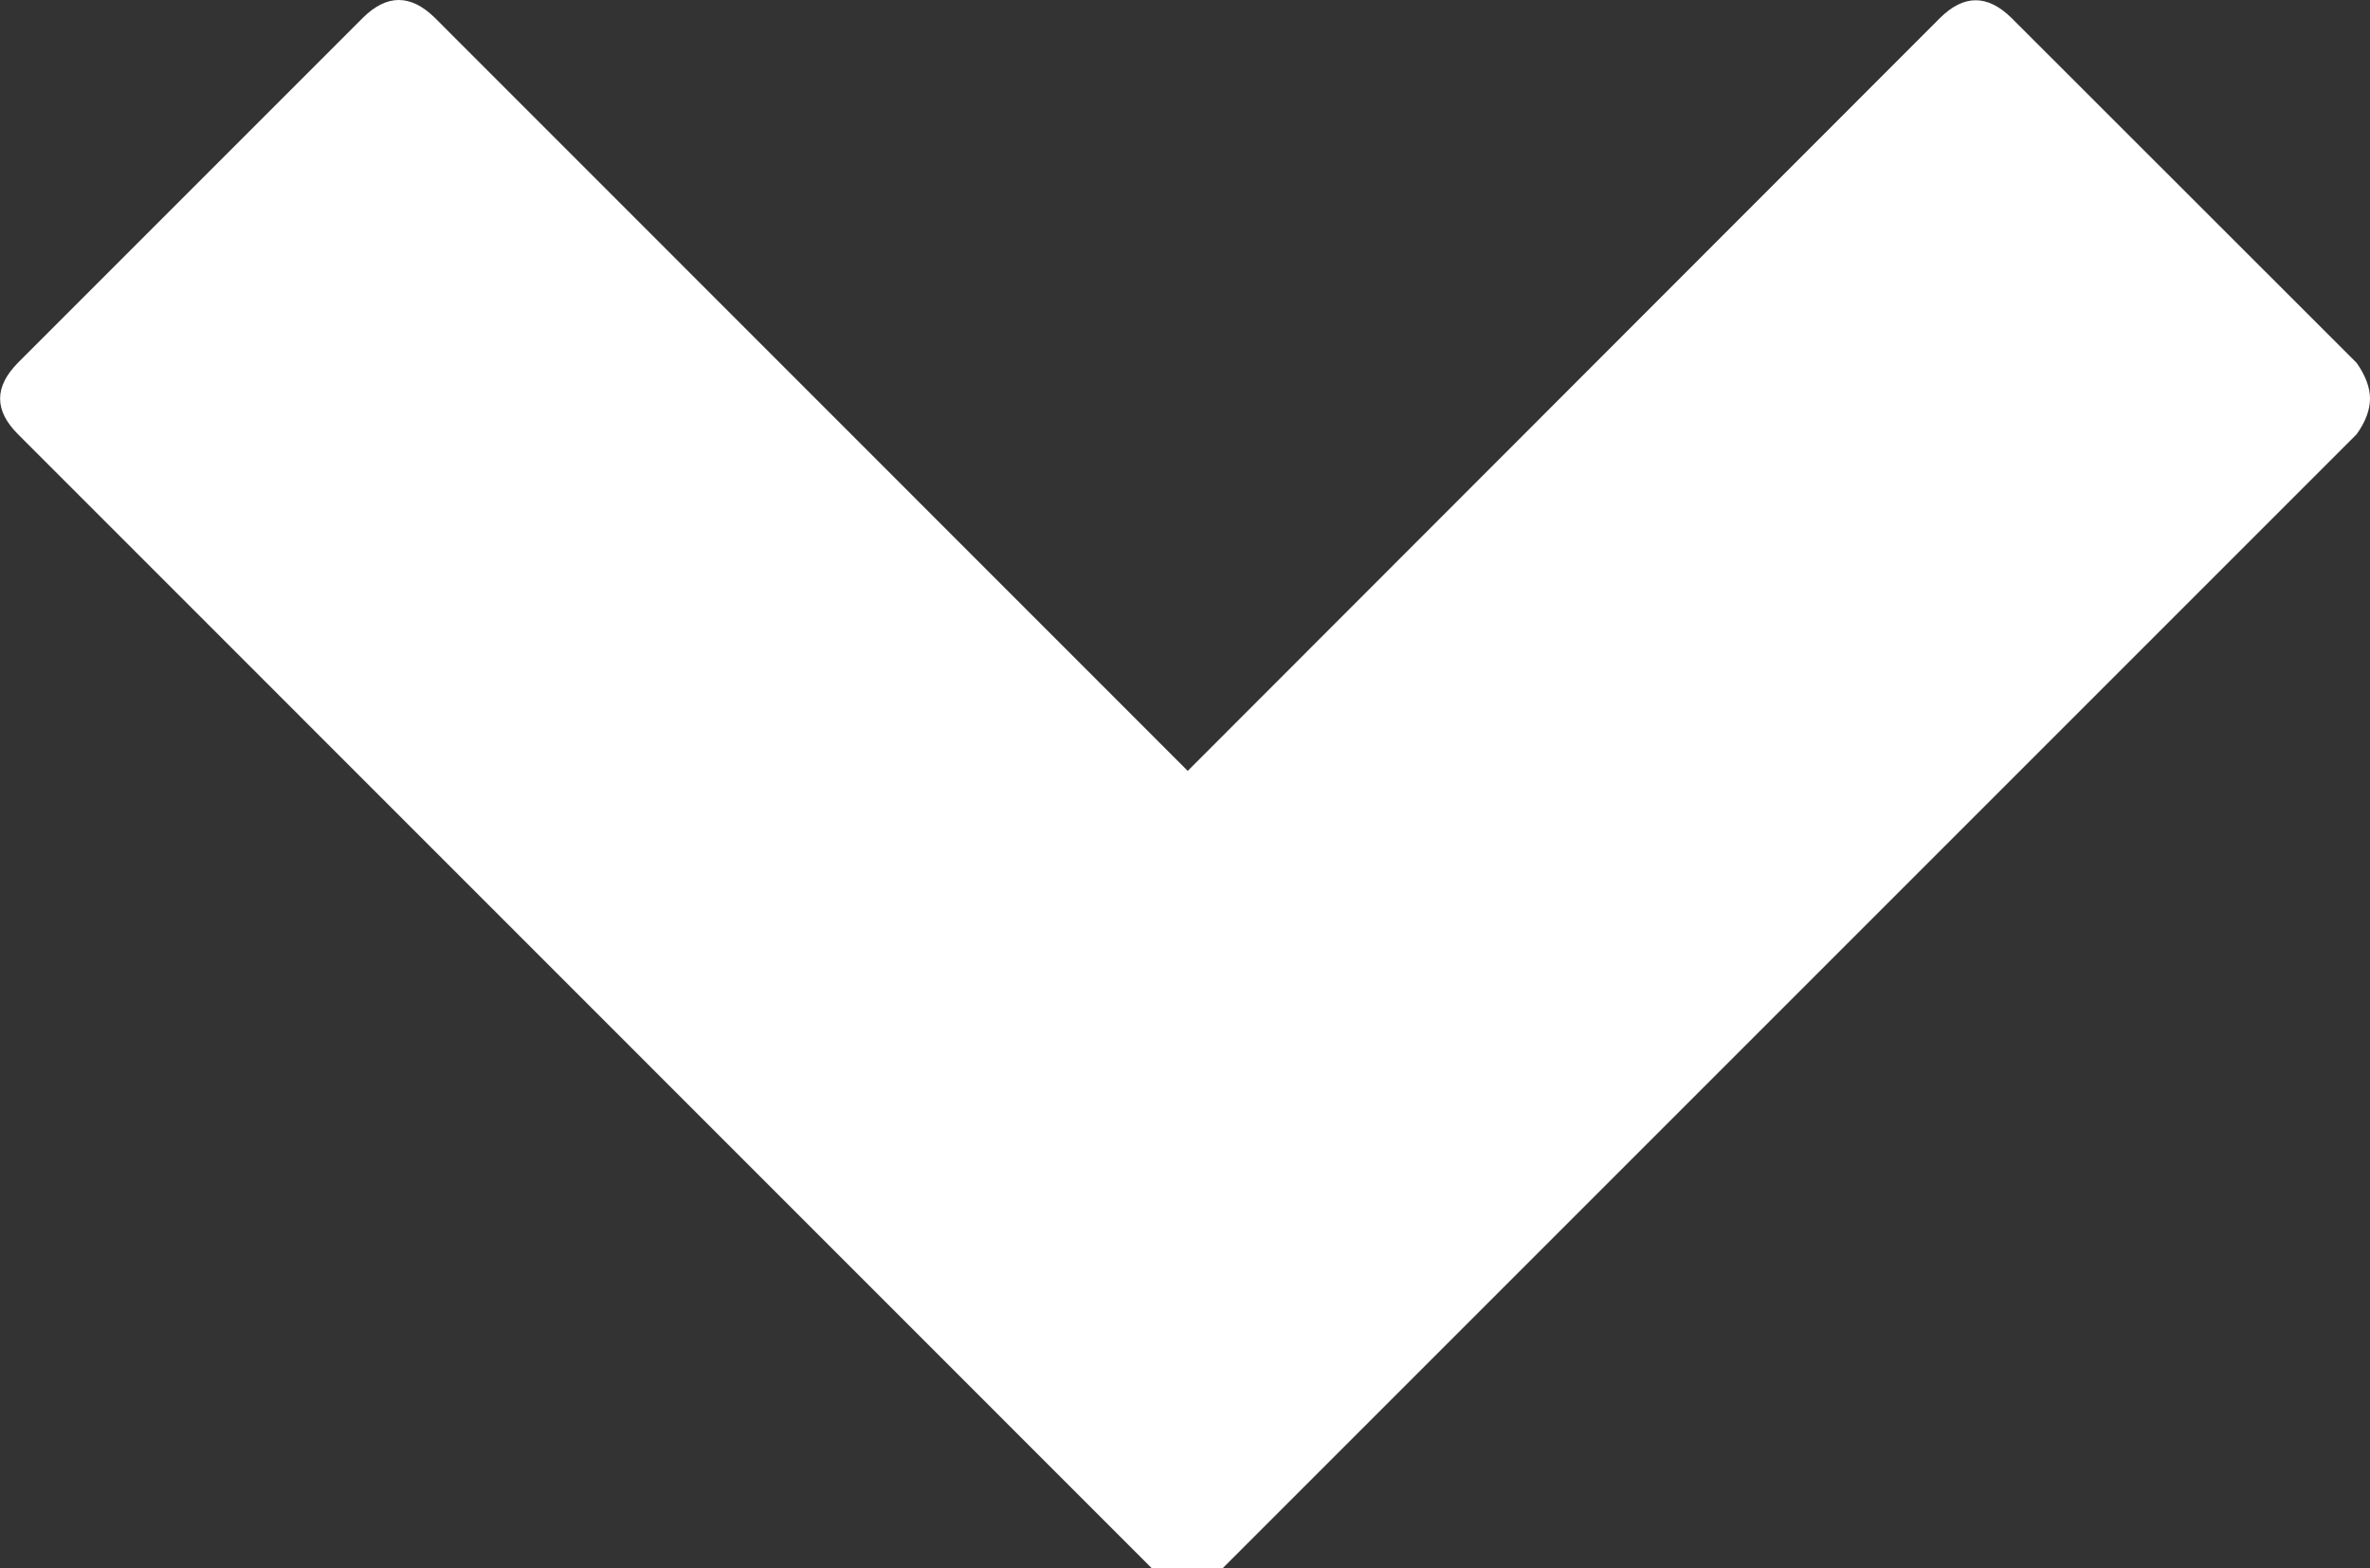 <?xml version="1.0" encoding="utf-8"?>
<!-- Generator: Adobe Illustrator 16.2.1, SVG Export Plug-In . SVG Version: 6.00 Build 0)  -->
<!DOCTYPE svg PUBLIC "-//W3C//DTD SVG 1.1//EN" "http://www.w3.org/Graphics/SVG/1.1/DTD/svg11.dtd">
<svg version="1.1" id="Layer_1" xmlns="http://www.w3.org/2000/svg" xmlns:xlink="http://www.w3.org/1999/xlink" x="0px" y="0px"
	 width="11.729px" height="7.76px" viewBox="-1.942 2.075 11.729 7.76" enable-background="new -1.942 2.075 11.729 7.76"
	 xml:space="preserve">
<rect x="-1.942" y="2.075" width="11.729" height="7.76" fill="#333333" stroke="none"/>
<path fill="#FFFFFF" d="M9.787,4.047c0,0.055-0.021,0.114-0.066,0.177L4.11,9.835c-0.118,0.118-0.235,0.118-0.353,0l-5.61-5.611
	c-0.118-0.118-0.118-0.234,0-0.354l1.708-1.708c0.118-0.116,0.235-0.116,0.354,0L3.936,5.89l3.723-3.726
	c0.118-0.117,0.235-0.117,0.354,0l1.708,1.707C9.766,3.935,9.787,3.995,9.787,4.047L9.787,4.047z"/>
</svg>
